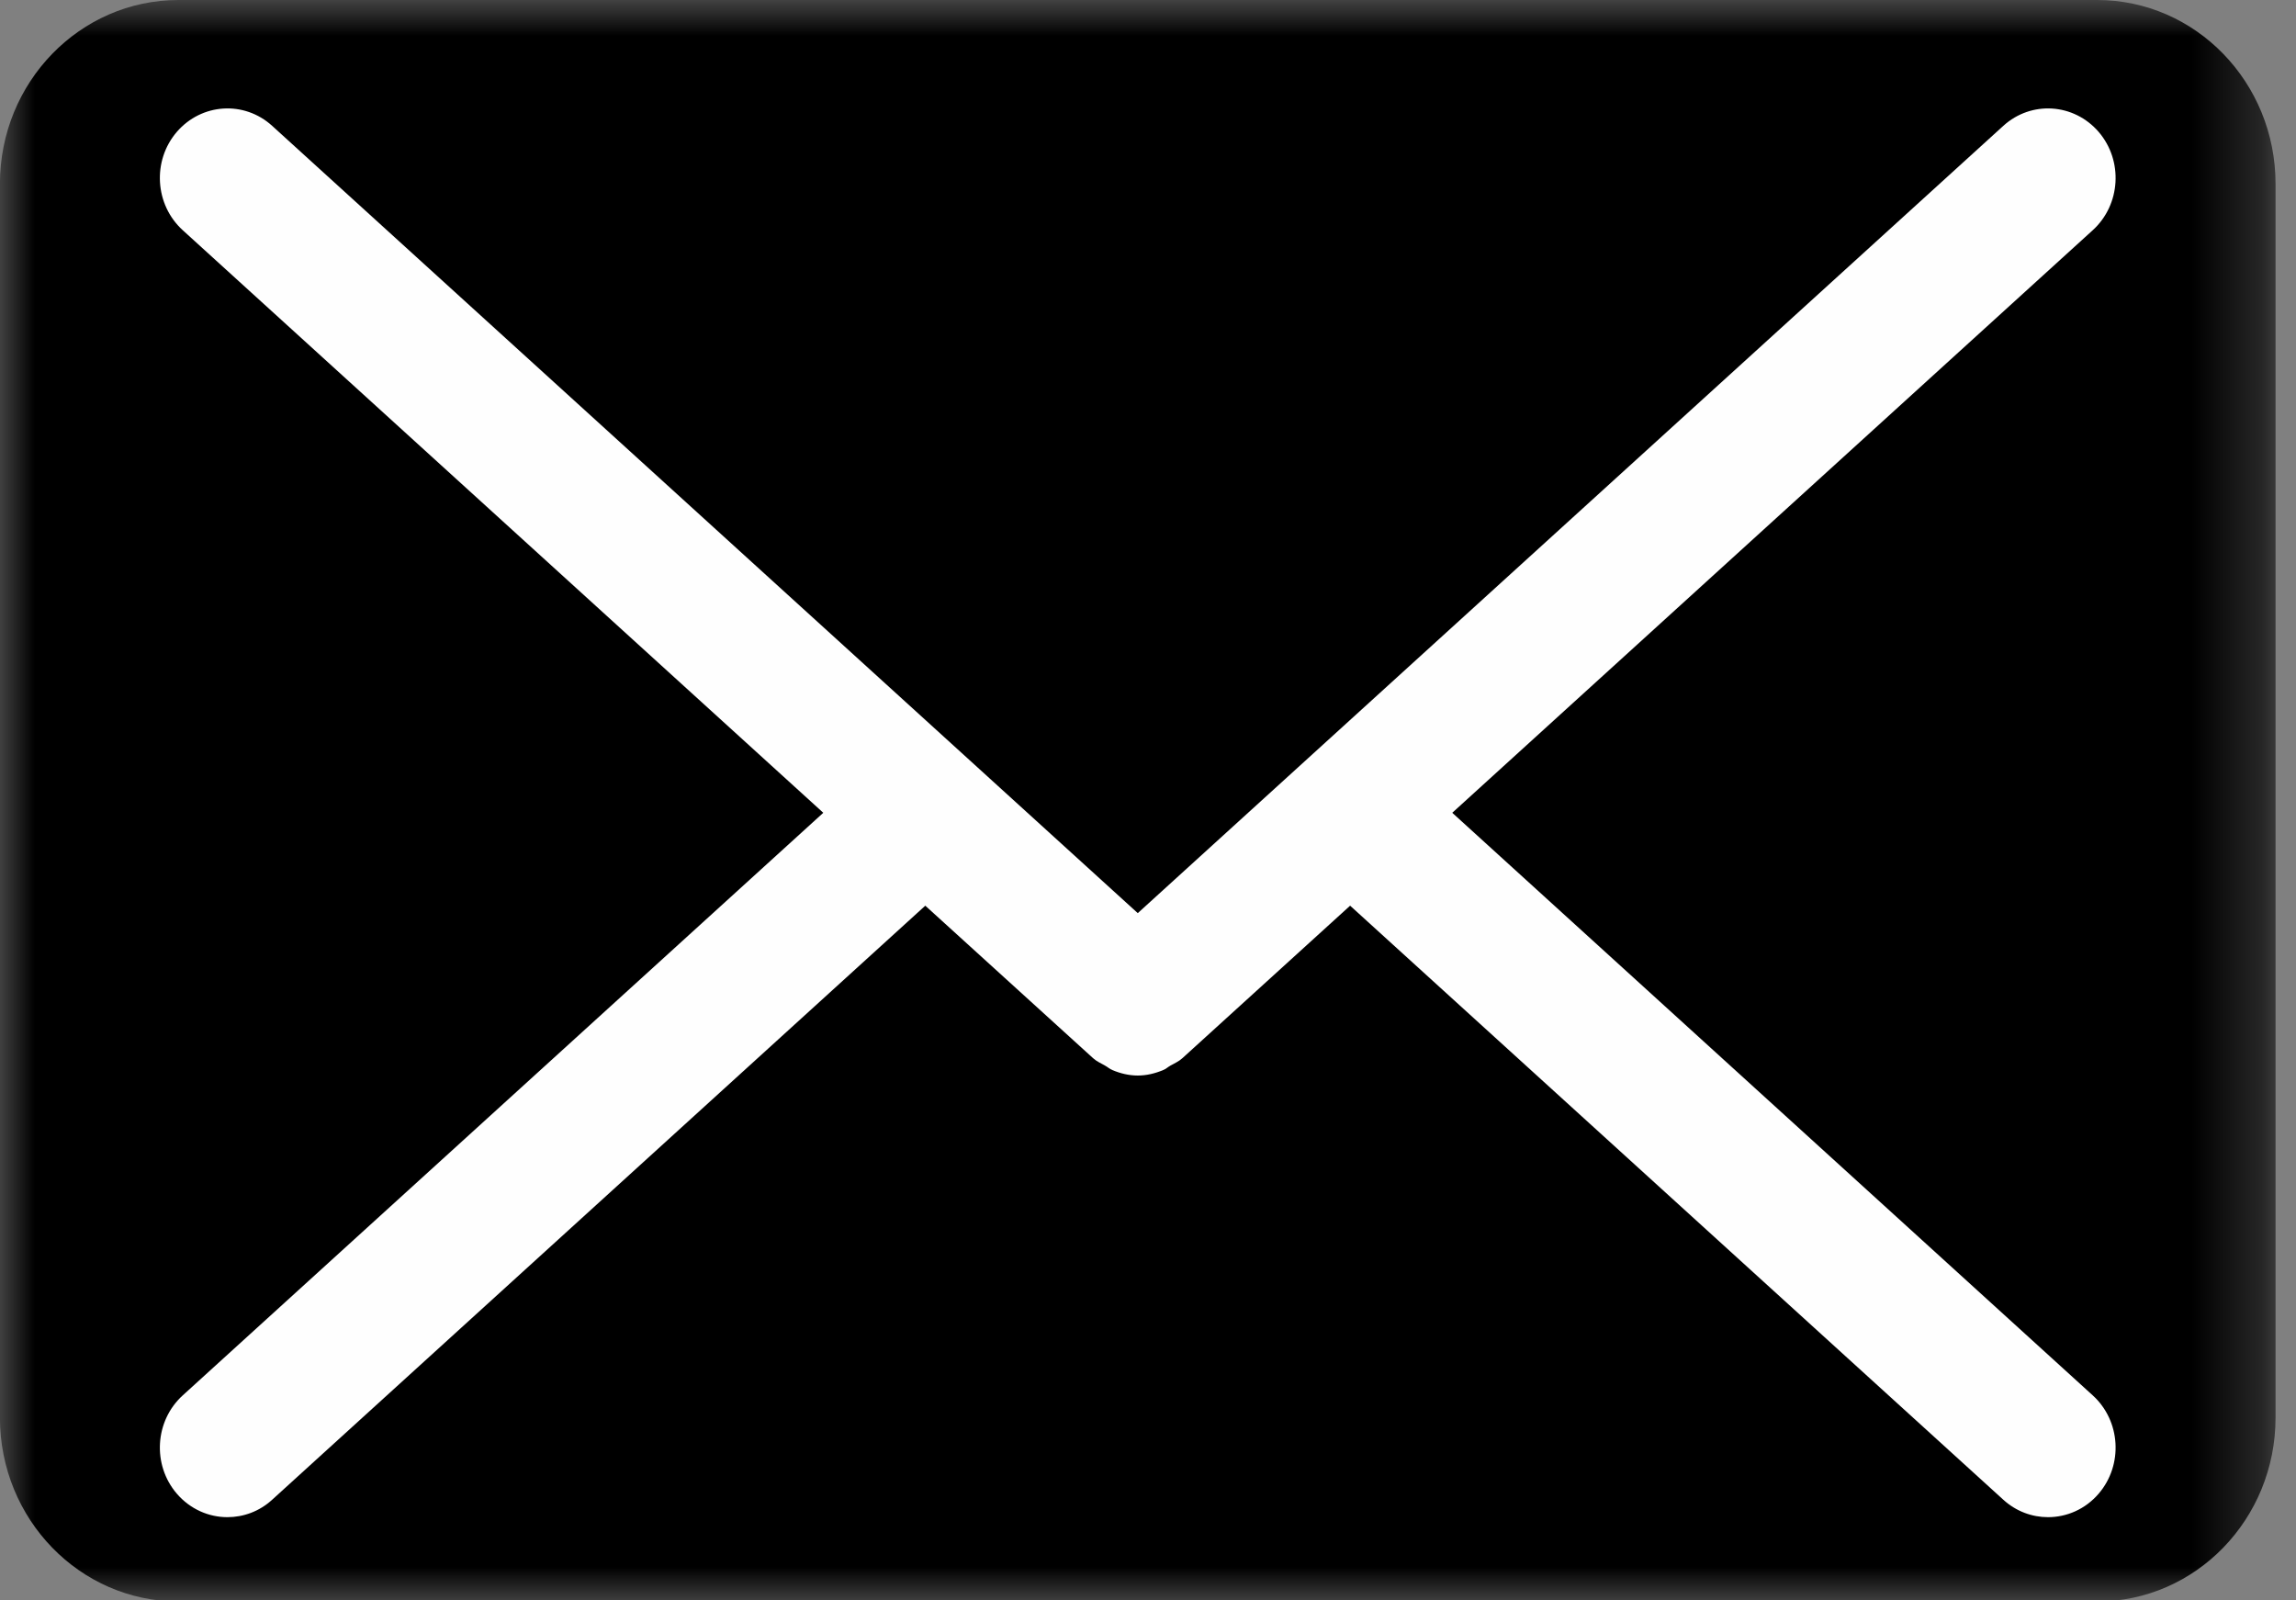 <?xml version="1.0" encoding="UTF-8"?>
<svg width="33px" height="23px" viewBox="0 0 33 23" version="1.1" aria-hidden="true" xmlns="http://www.w3.org/2000/svg" xmlns:xlink="http://www.w3.org/1999/xlink">
    <rect x="0" y="0" width="33" height="23" fill="#808080" stroke="none"/>
    <title>Subscribe</title>
    <defs>
        <polygon id="path-1" points="0 0.984 32.706 0.984 32.706 24 0 24"></polygon>
    </defs>
    <g id="Contact" stroke="none" stroke-width="1" fill="none" fill-rule="evenodd">
        <g id="03_Contact_Desktop_Extras" transform="translate(-1008, -574)">
            <g id="Contact" transform="translate(0, -3)">
                <g id="visit-office" transform="translate(1008, 576)">
                    <g id="subscribe,-icon">
                        <g id="body" transform="translate(0, 0.016)">
                            <mask id="mask-2" fill="white">
                                <use xlink:href="#path-1"></use>
                            </mask>
                            <g id="Clip-2"></g>
                            <path d="M30.141,24 L2.565,24 C1.148,24 -0.001,22.817 -0.001,21.358 L-0.001,3.626 C-0.001,2.167 1.148,0.984 2.565,0.984 L30.141,0.984 C31.557,0.984 32.706,2.167 32.706,3.626 L32.706,21.358 C32.706,22.817 31.557,24 30.141,24" id="Fill-1" fill="#000000" mask="url(#mask-2)"></path>
                        </g>
                        <path d="M20.873,12.681 L30.079,4.308 C30.481,3.942 30.519,3.31 30.164,2.896 C29.808,2.483 29.196,2.443 28.794,2.808 L16.353,14.123 L3.911,2.808 C3.509,2.443 2.897,2.483 2.541,2.896 C2.186,3.31 2.224,3.942 2.626,4.308 L11.833,12.681 L2.626,21.054 C2.224,21.42 2.186,22.052 2.541,22.466 C2.734,22.69 3.001,22.804 3.268,22.804 C3.498,22.804 3.727,22.722 3.911,22.554 L13.299,14.016 L15.71,16.207 C15.762,16.255 15.824,16.28 15.882,16.314 C15.919,16.334 15.949,16.363 15.987,16.378 C16.105,16.428 16.228,16.457 16.353,16.457 C16.478,16.457 16.6,16.428 16.719,16.378 C16.757,16.363 16.787,16.334 16.823,16.314 C16.882,16.28 16.943,16.255 16.995,16.207 L19.405,14.016 L28.794,22.554 C28.979,22.722 29.208,22.804 29.436,22.804 C29.705,22.804 29.972,22.69 30.164,22.466 C30.519,22.052 30.481,21.42 30.079,21.054 L20.873,12.681 Z" id="Fill-4" fill="#FEFEFE"></path>
                    </g>
                </g>
            </g>
        </g>
    </g>
</svg>